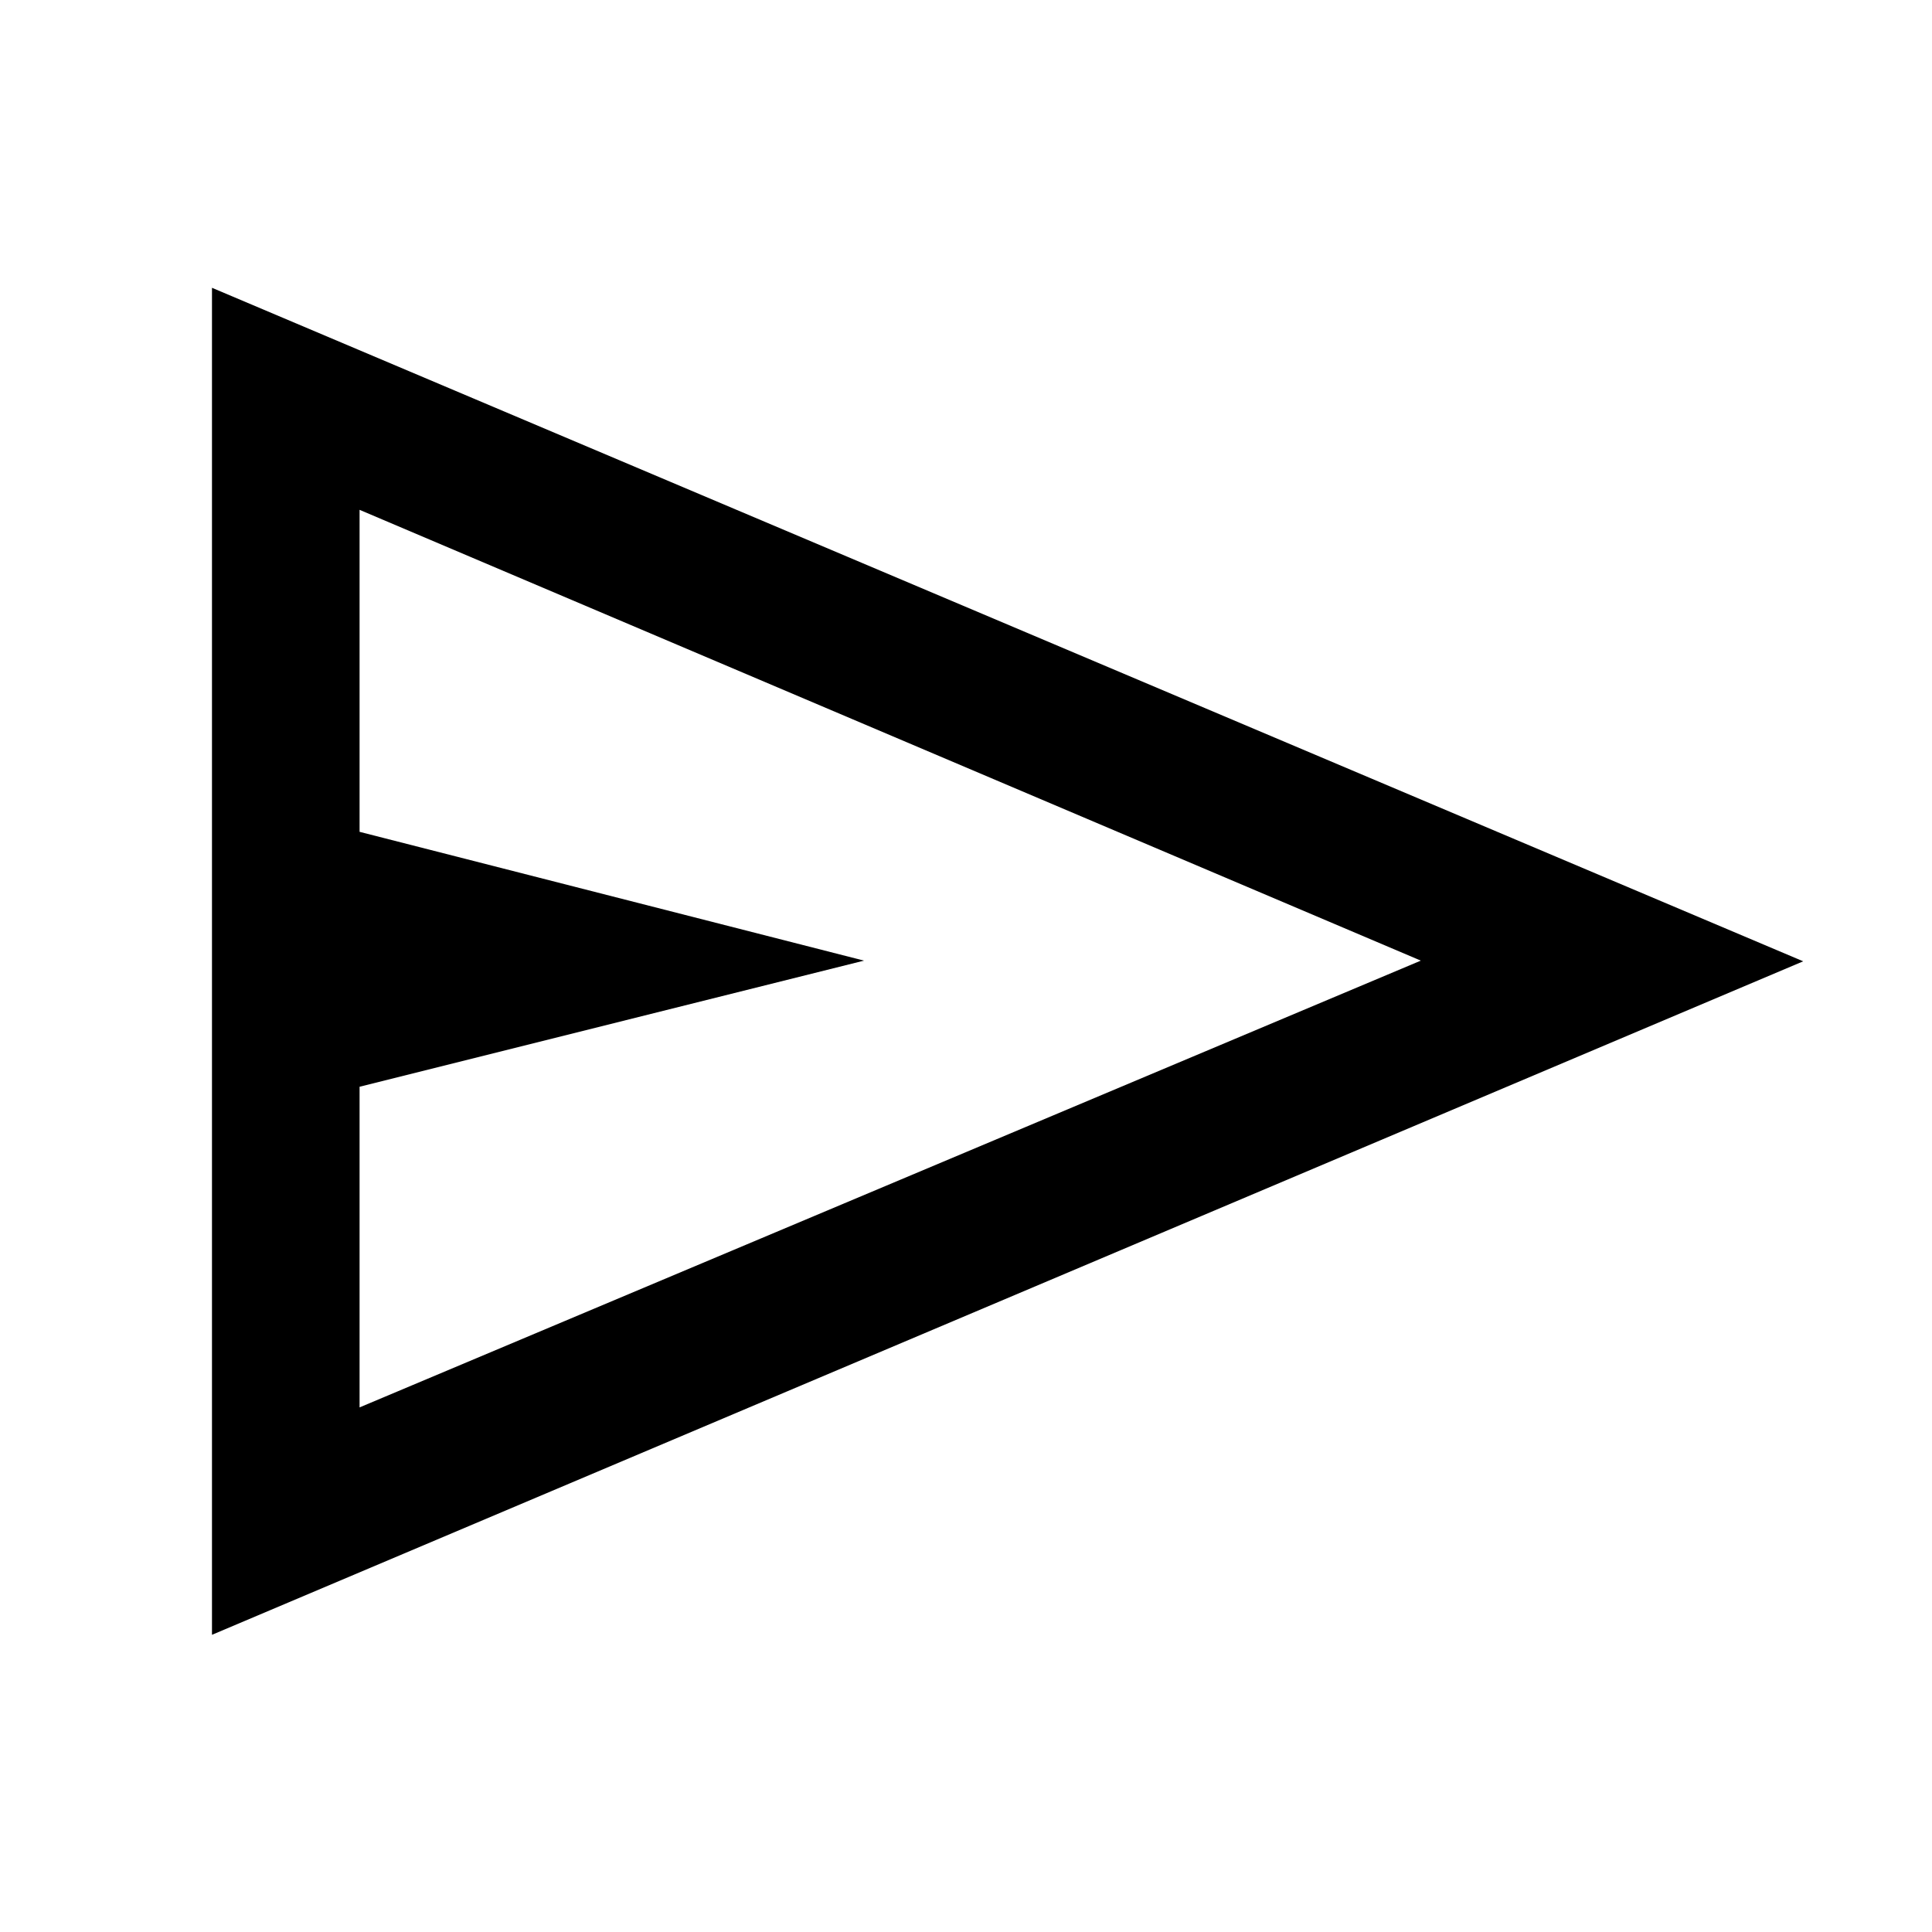 <svg xmlns="http://www.w3.org/2000/svg" height="40" viewBox="0 -960 960 960" width="40"><path d="M105.33-147.67V-817L896-482.33 105.33-147.67Zm73.34-113 527.33-222-527.33-224v160l250.66 64L178.67-420v159.33Zm0 0v-446 446Z"/></svg>